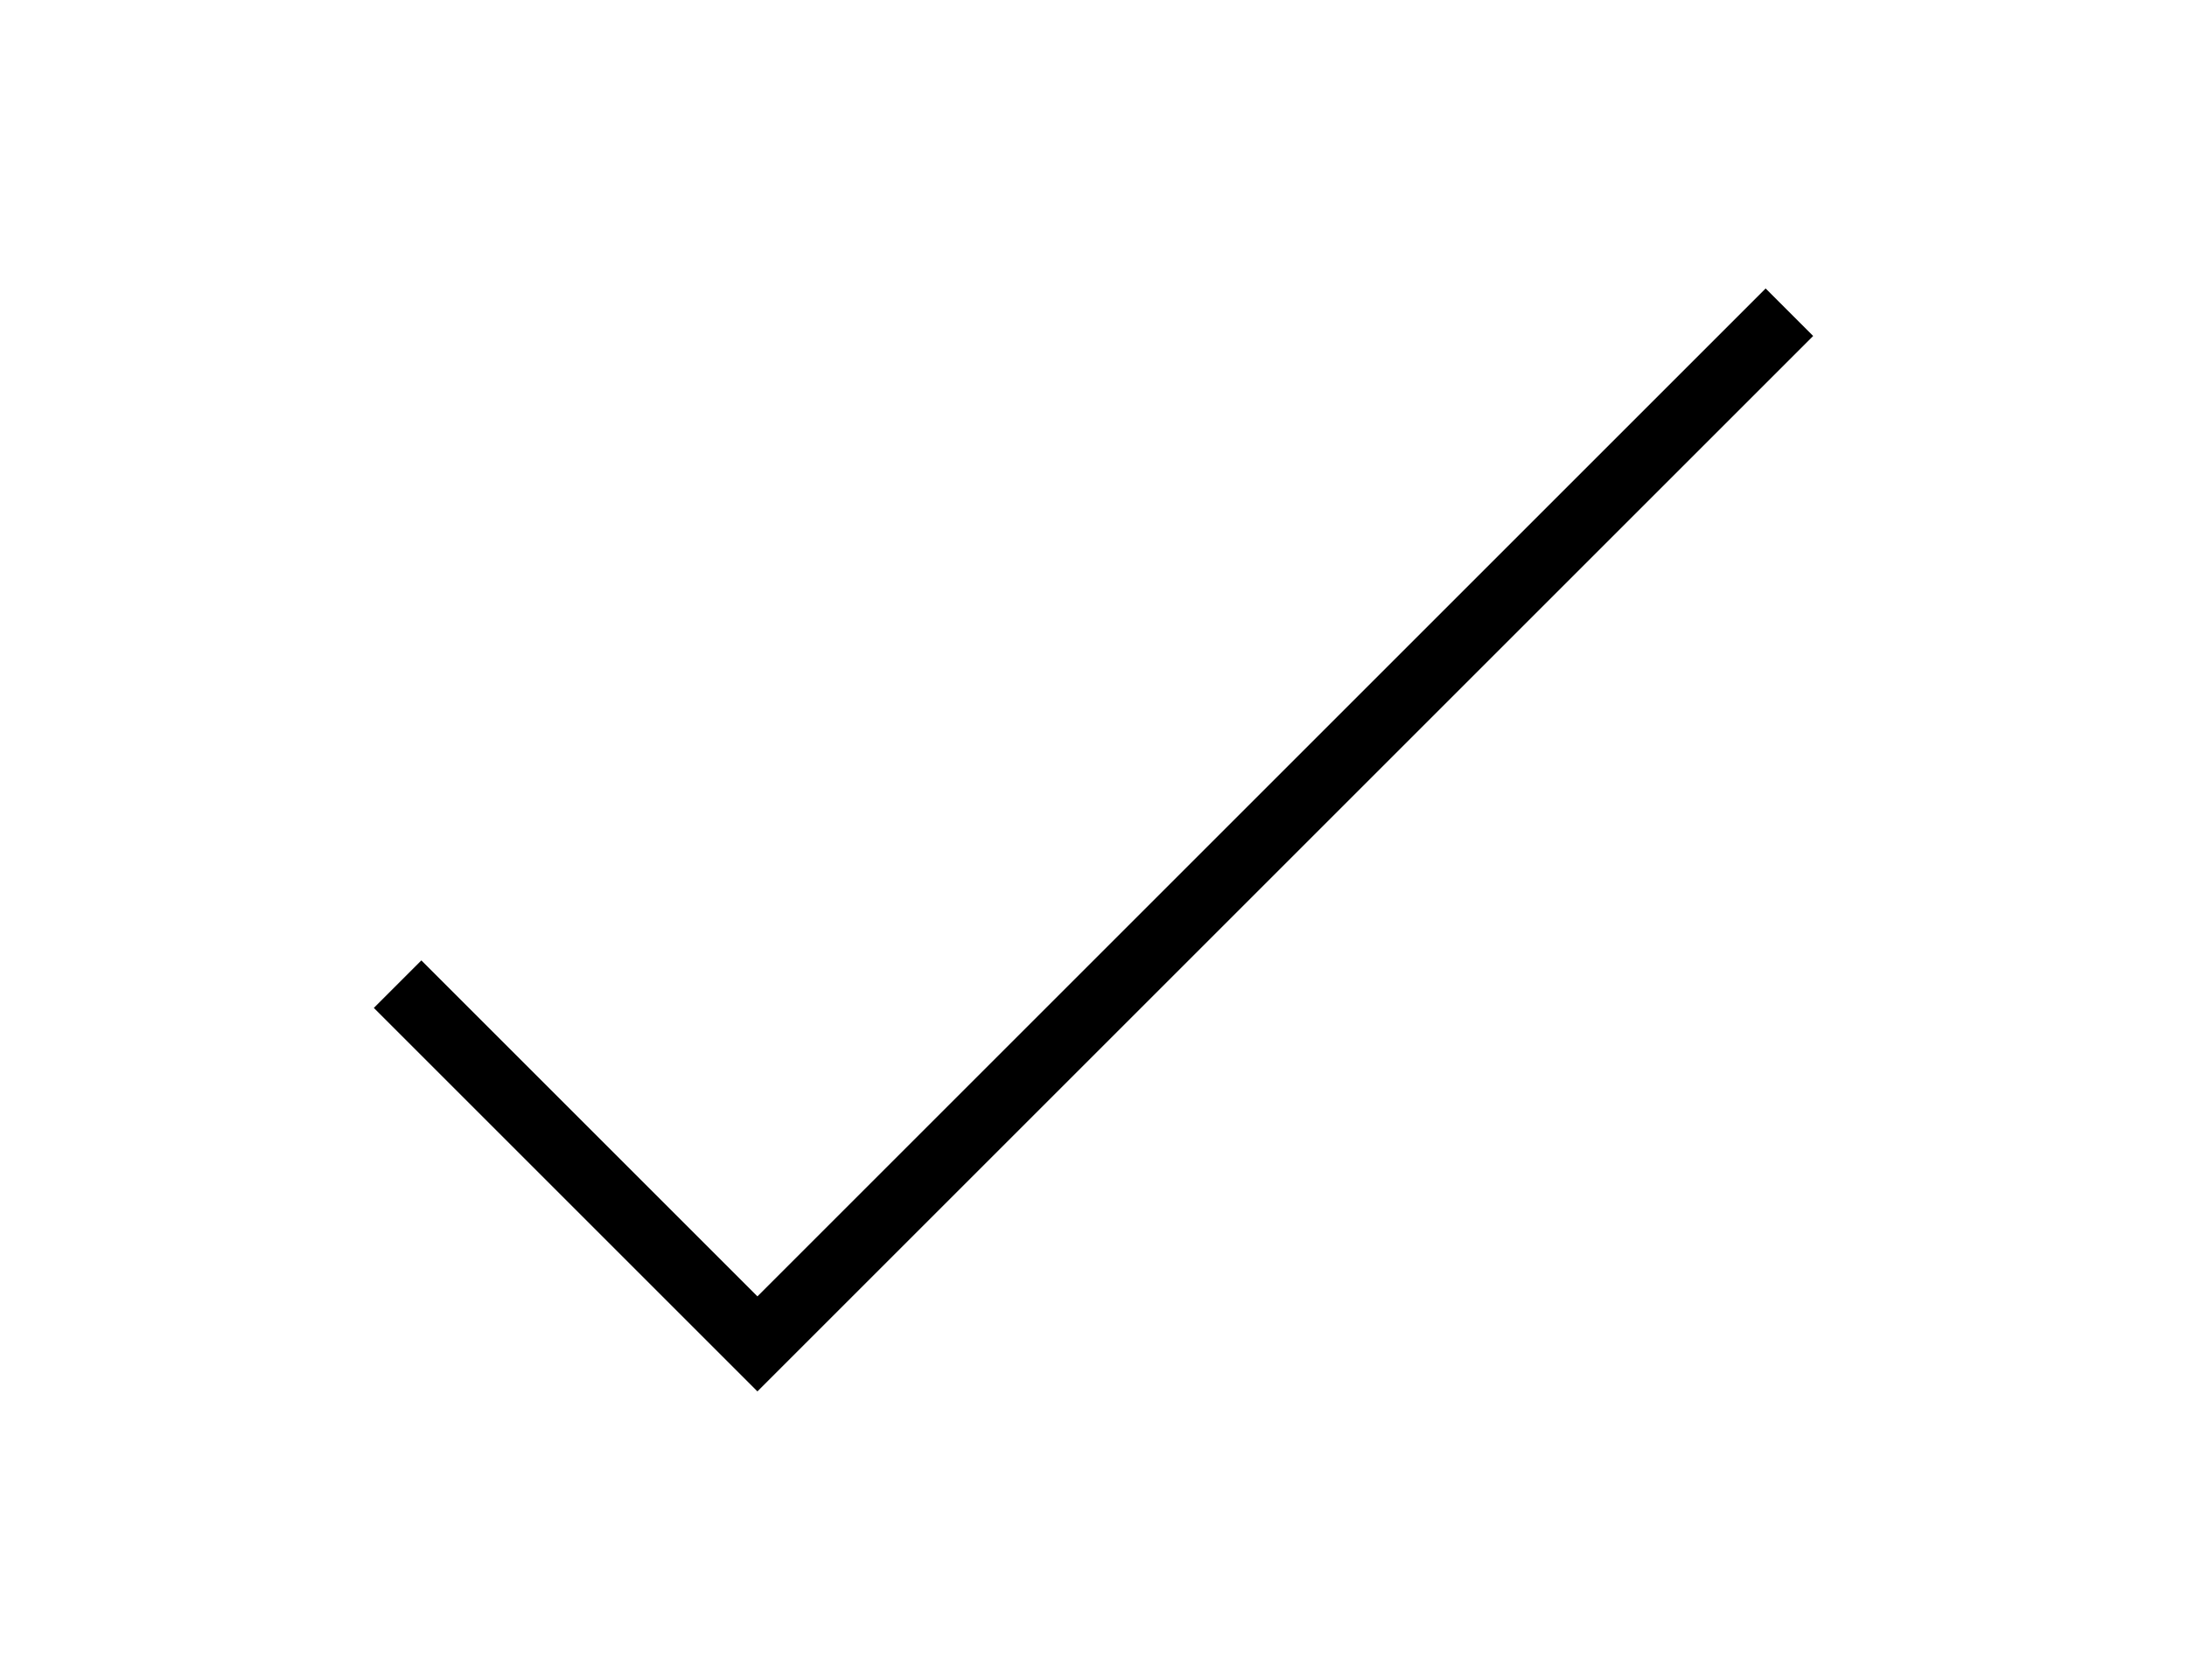 <?xml version="1.0" ?>
<svg xmlns="http://www.w3.org/2000/svg" xmlns:ev="http://www.w3.org/2001/xml-events" xmlns:xlink="http://www.w3.org/1999/xlink" baseProfile="full" height="461px" version="1.1" viewBox="0 0 100 100" width="600px" x="0px" y="0px">
	<defs/>
	<path d="M 8.586,61.414 L 7.172,60.0 L 10.0,57.172 L 11.414,58.586 L 30.0,77.172 L 88.586,18.586 L 90.0,17.172 L 92.828,20.0 L 91.414,21.414 L 32.828,80.0 L 31.414,81.414 L 30.0,82.828 L 28.586,81.414 L 27.172,80.0 L 8.586,61.414" fill="#000000" stroke-linecap="square"/>
</svg>
